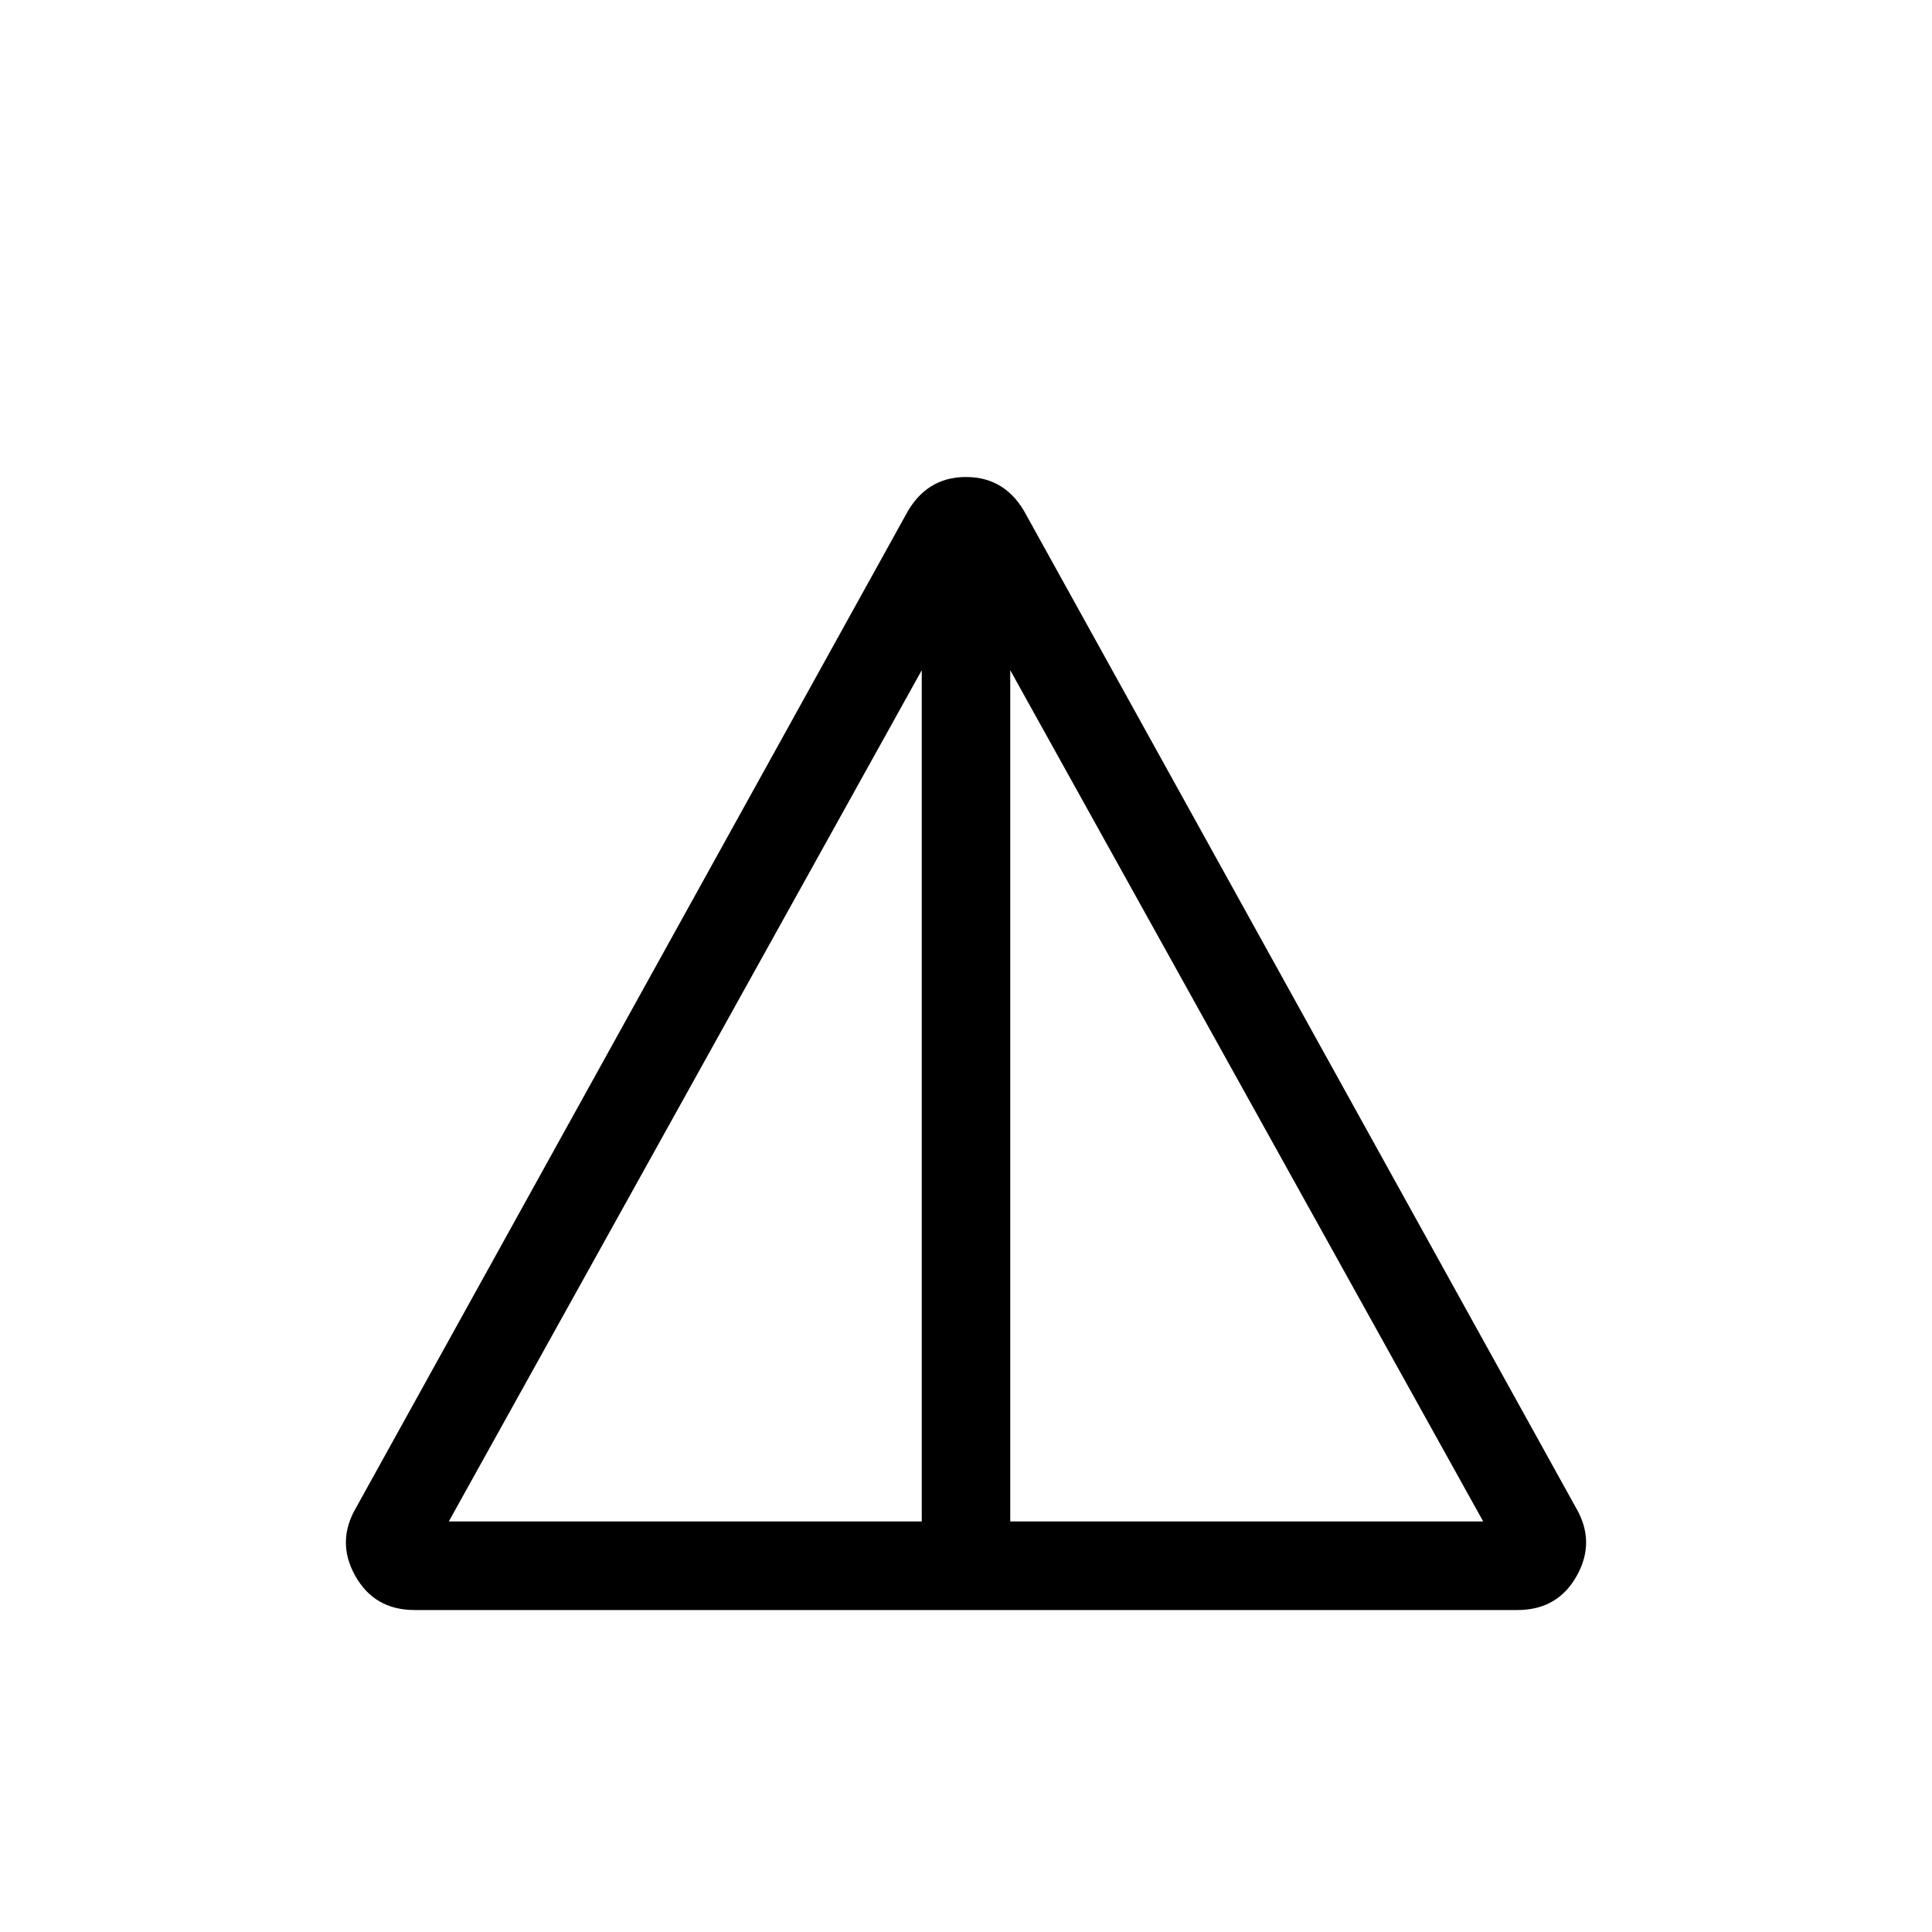 <svg xmlns="http://www.w3.org/2000/svg" height="20" width="20"><path d="M4.292 16.667Q3.875 16.667 3.677 16.312Q3.479 15.958 3.688 15.604L9.375 5.333Q9.583 4.938 10 4.938Q10.417 4.938 10.625 5.333L16.312 15.604Q16.521 15.958 16.323 16.312Q16.125 16.667 15.708 16.667ZM4.646 15.75H9.542V6.938ZM10.458 15.75H15.354L10.458 6.938Z"/></svg>